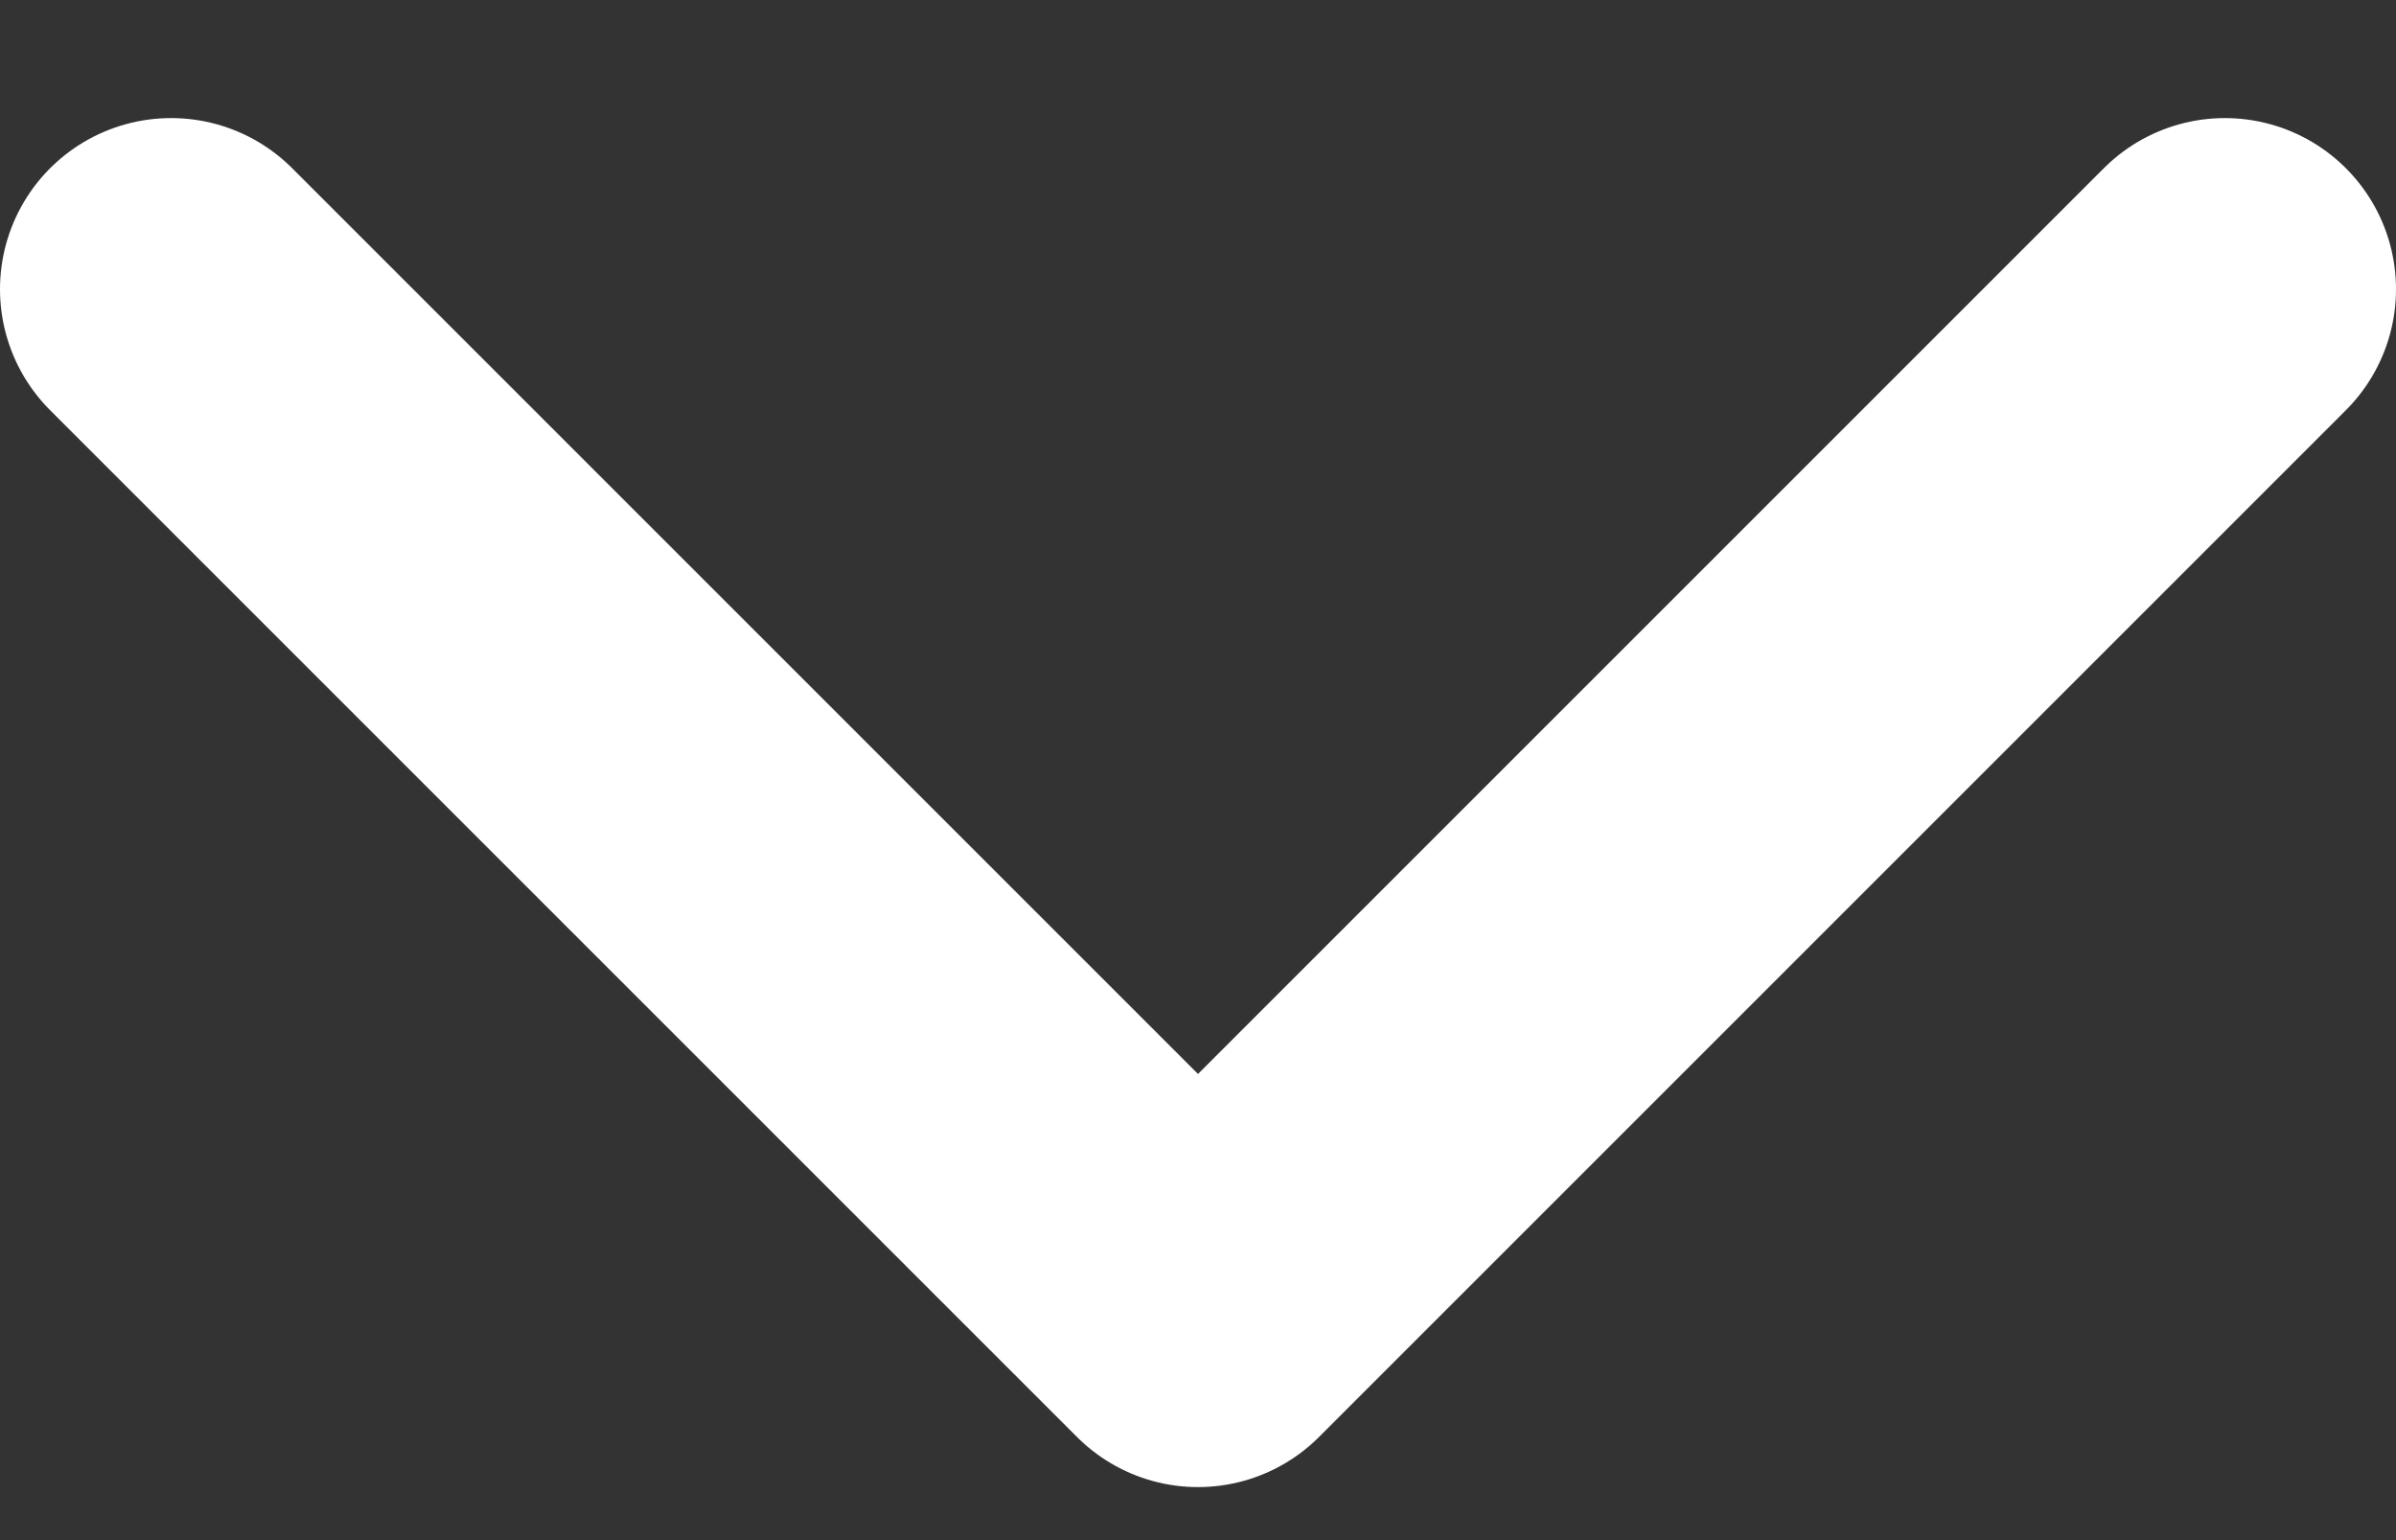 <svg width="14" height="9" viewBox="0 0 14 9" fill="none" xmlns="http://www.w3.org/2000/svg">
<rect x="0" y="0" width="14" height="9" fill="#333333" stroke="none"/>
<path d="M1 1.69L7 7.69L13 1.69" stroke="white" stroke-width="2" stroke-linecap="round" stroke-linejoin="round"/>
</svg>
